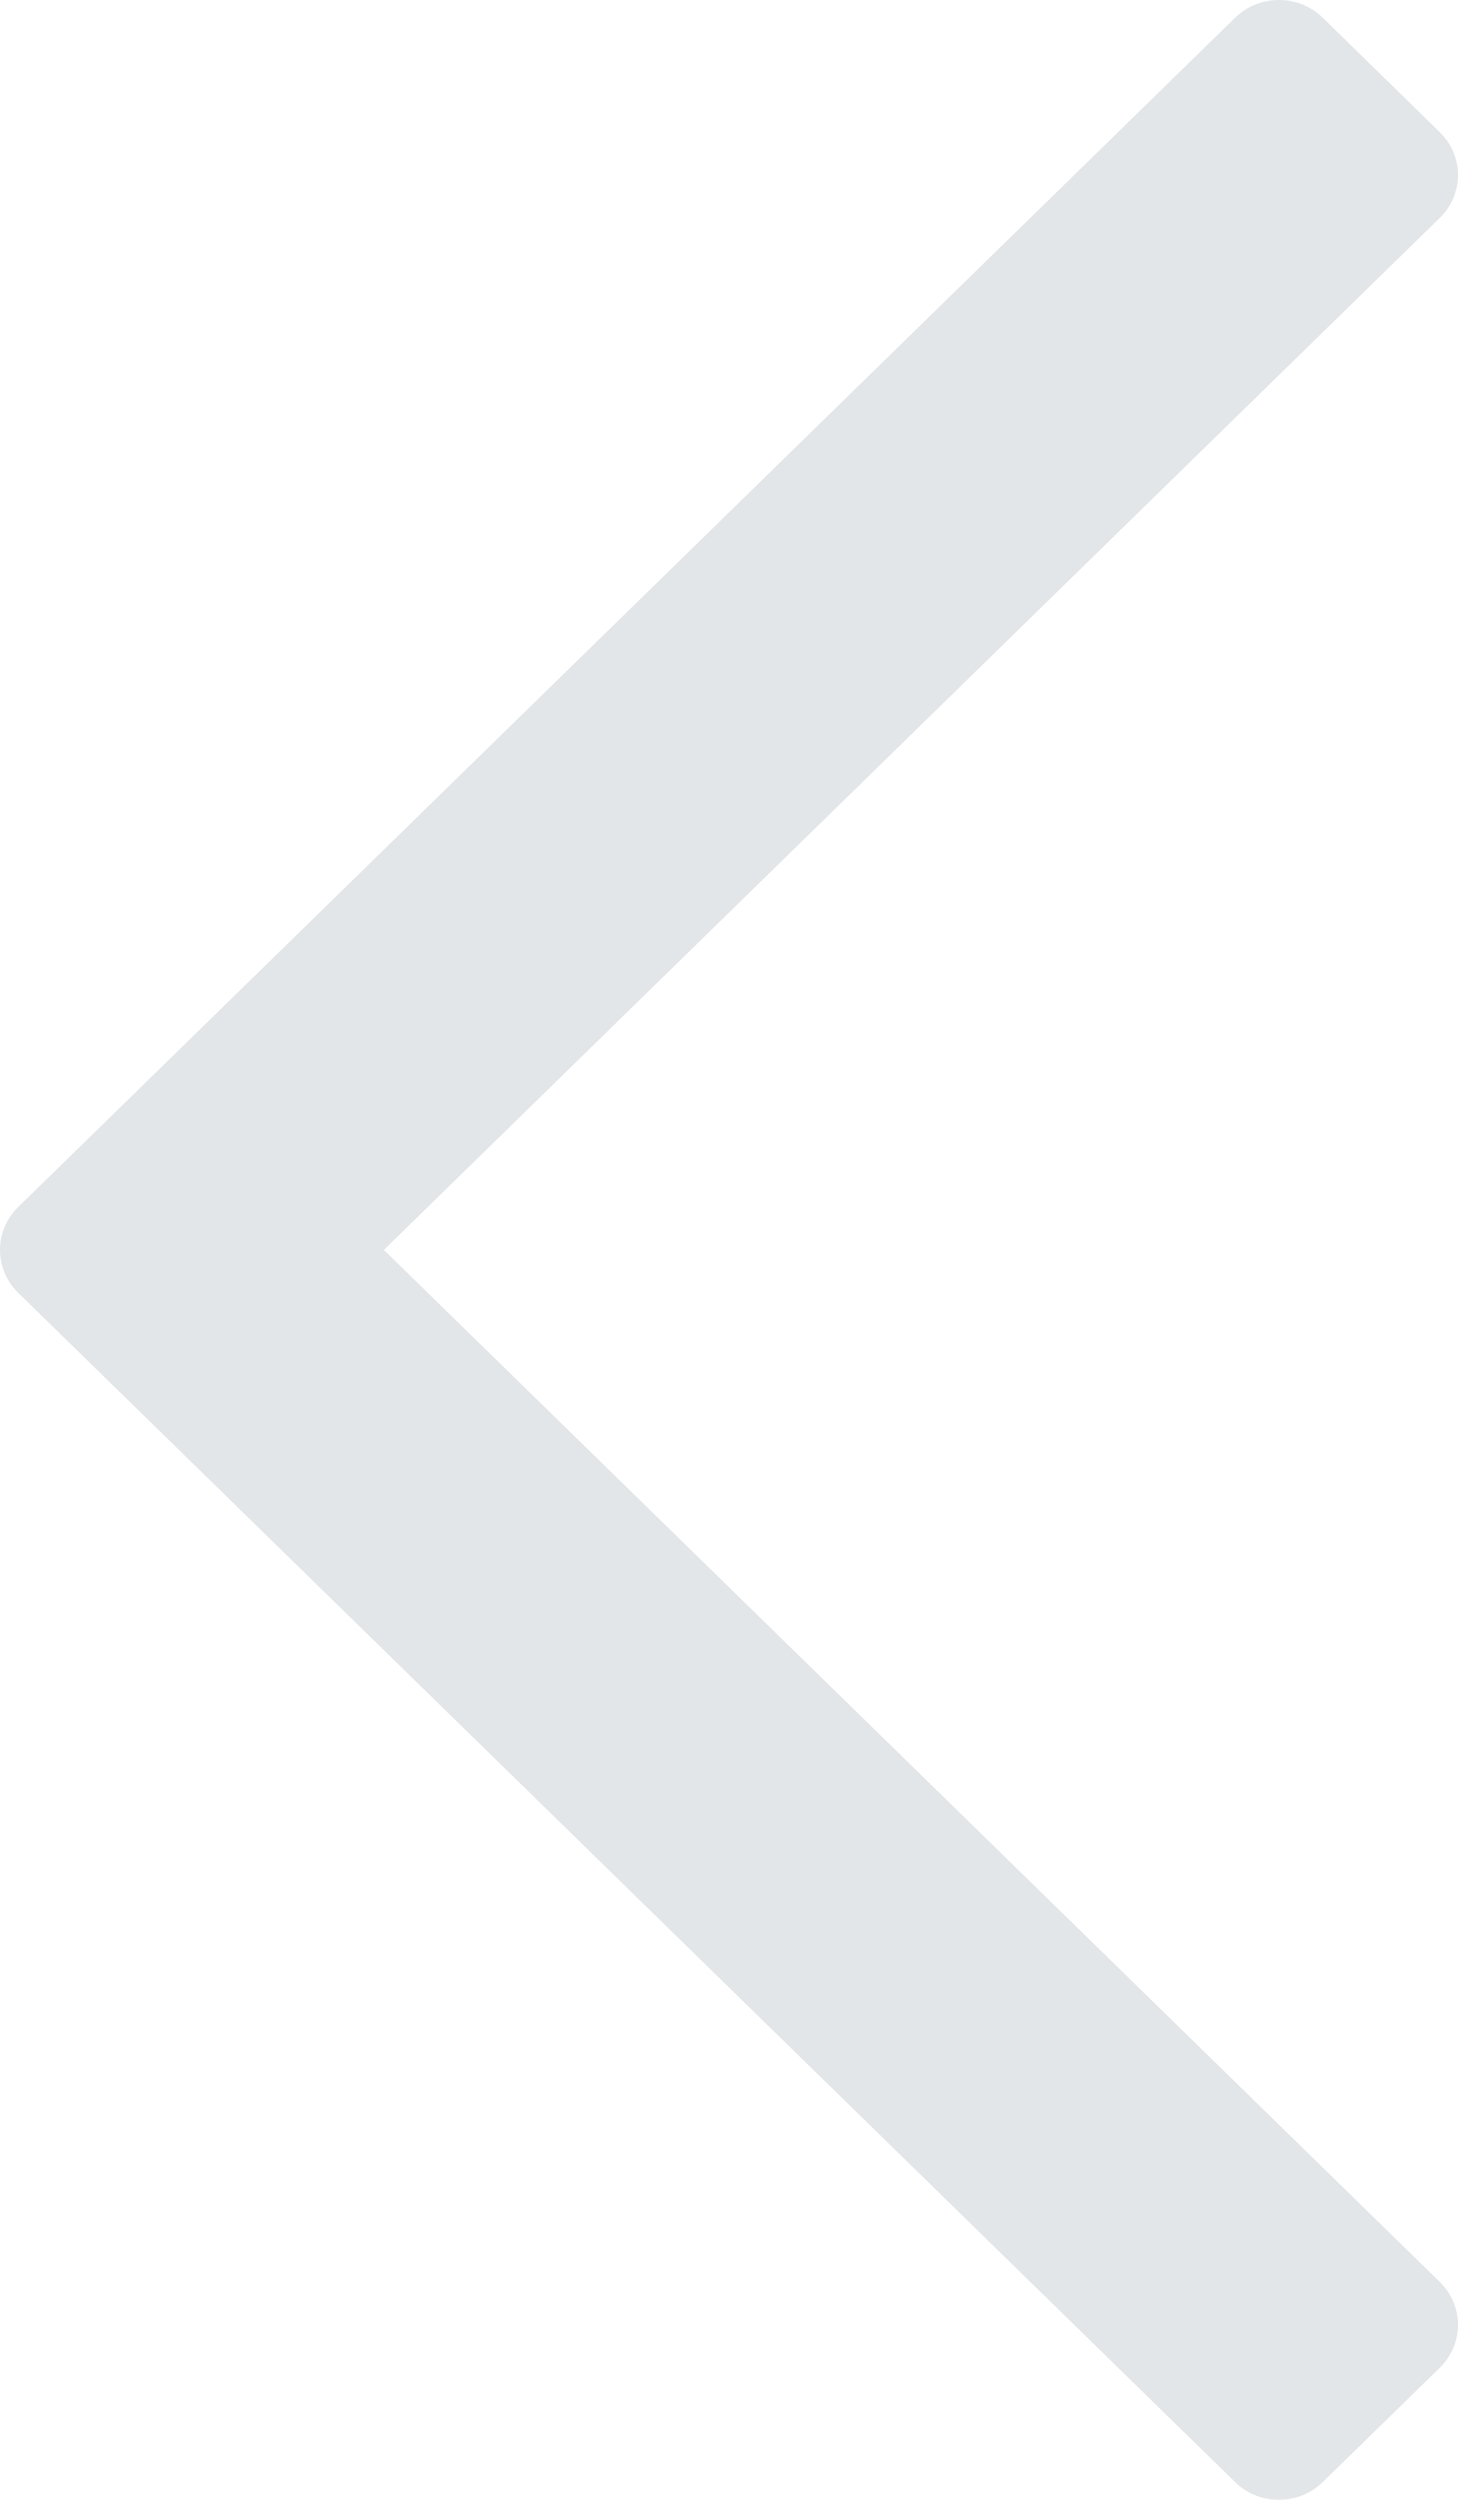 <svg width="14" height="24" viewBox="0 0 14 24" version="1.1" xmlns="http://www.w3.org/2000/svg" xmlns:xlink="http://www.w3.org/1999/xlink">
<title>Shape</title>
<desc>Created using Figma</desc>
<g id="Canvas" transform="translate(145 -1715)">
<g id="Shape" opacity="0.3">
<use xlink:href="#path0_fill" transform="matrix(-1 0 0 1 -131 1715)" fill="#9DABB2"/>
</g>
</g>
<defs>
<path id="path0_fill" d="M 13.825 11.588L 2.141 0.171C 1.908 -0.057 1.531 -0.057 1.298 0.171L 0.175 1.269C 0.063 1.378 0 1.526 0 1.68C 0 1.835 0.063 1.983 0.175 2.092L 10.314 12L 0.175 21.908C 0.063 22.017 0 22.165 0 22.32C 0 22.474 0.063 22.622 0.175 22.732L 1.298 23.829C 1.415 23.943 1.567 24 1.72 24C 1.872 24 2.025 23.943 2.141 23.829L 13.825 12.412C 14.058 12.184 14.058 11.816 13.825 11.588Z"/>
</defs>
</svg>
